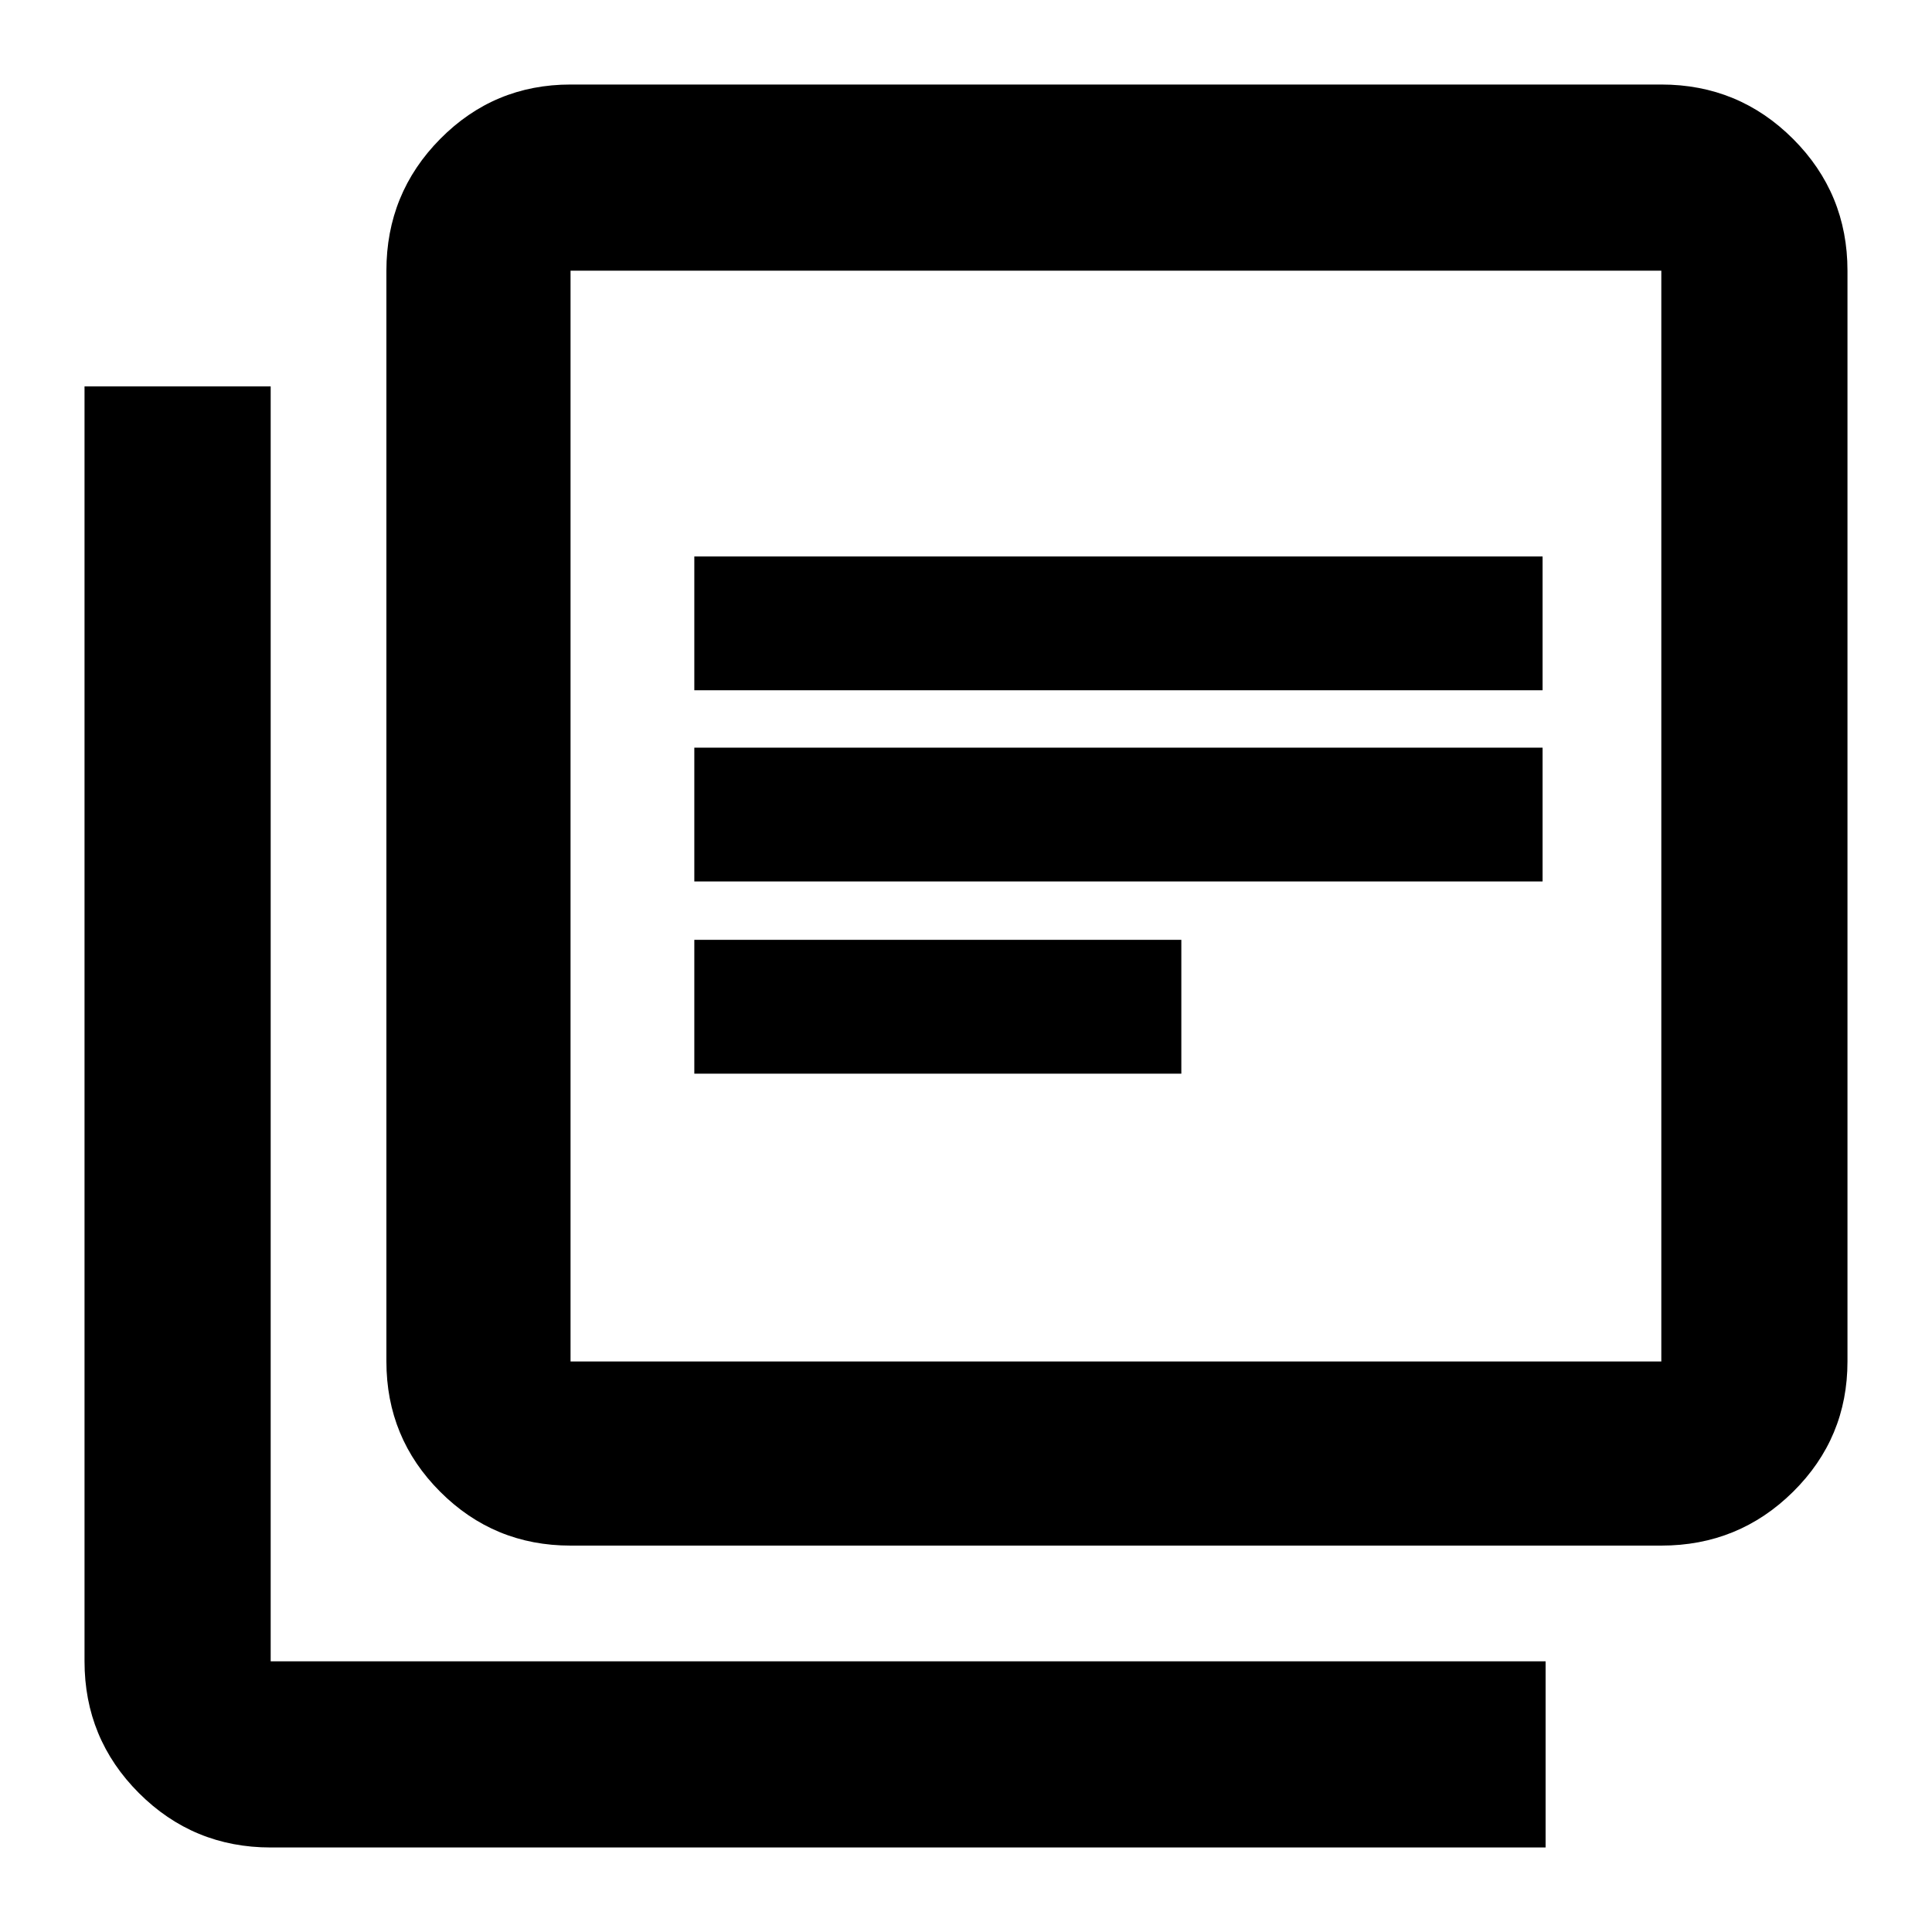 <svg xmlns="http://www.w3.org/2000/svg" height="48" viewBox="0 -960 960 960" width="48"><path d="M345-426.5h242V-493H345v66.5Zm0-95.5h421.5v-66.5H345v66.5Zm0-95h421.5v-66.5H345v66.5Zm-61.5 425q-38.02 0-64.76-26.74Q192-245.48 192-283.5v-542q0-38.43 26.74-65.47Q245.48-918 283.5-918h542q38.43 0 65.47 27.03Q918-863.93 918-825.5v542q0 38.02-27.03 64.76Q863.93-192 825.5-192h-542Zm0-91.5h542v-542h-542v542ZM134.5-42q-38.43 0-65.47-27.03Q42-96.07 42-134.5V-768h92.5v633.5H768V-42H134.5Zm149-783.5v542-542Z"/></svg>